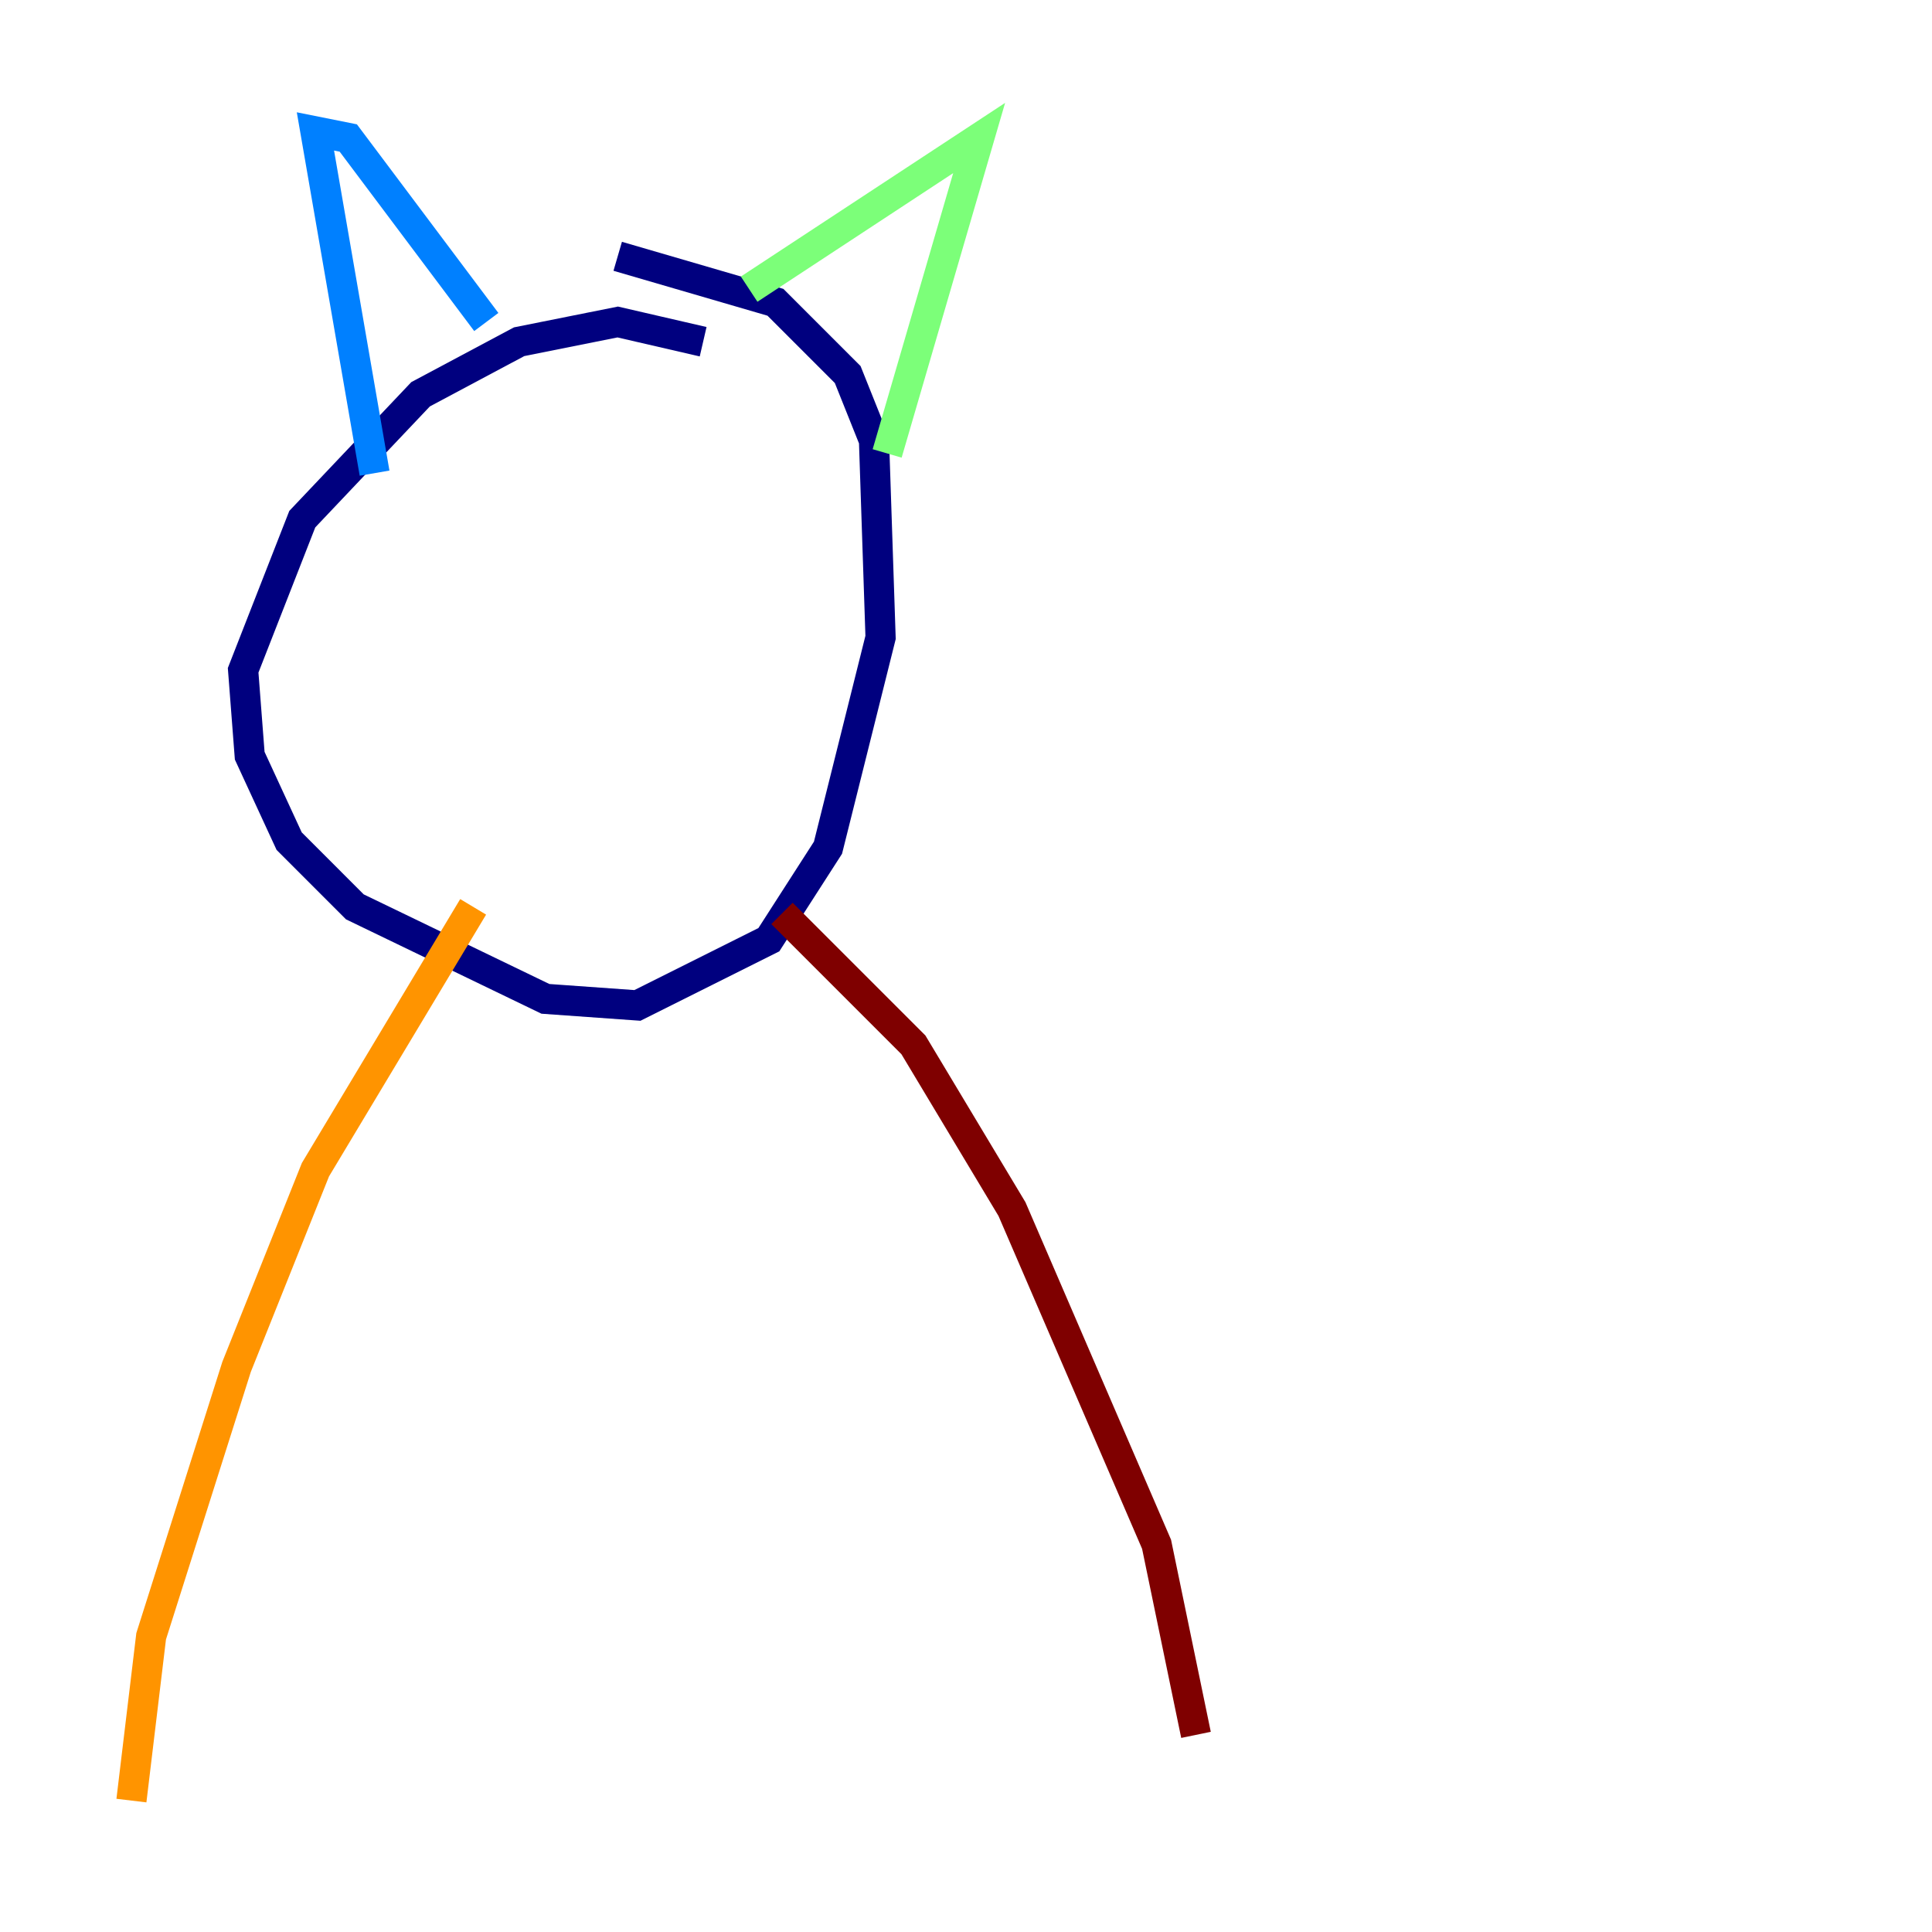 <?xml version="1.0" encoding="utf-8" ?>
<svg baseProfile="tiny" height="128" version="1.2" viewBox="0,0,128,128" width="128" xmlns="http://www.w3.org/2000/svg" xmlns:ev="http://www.w3.org/2001/xml-events" xmlns:xlink="http://www.w3.org/1999/xlink"><defs /><polyline fill="none" points="46.585,22.64 40.925,21.333 34.395,22.64 27.864,26.122 20.027,34.395 16.109,44.408 16.544,50.068 19.157,55.728 23.51,60.082 36.136,66.177 42.231,66.612 50.939,62.258 54.857,56.163 58.34,42.231 57.905,29.17 56.163,24.816 51.374,20.027 40.925,16.98" stroke="#00007f" stroke-width="2" /><polyline fill="none" points="24.816,31.347 20.898,8.707 23.075,9.143 32.218,21.333" stroke="#0080ff" stroke-width="2" /><polyline fill="none" points="49.633,19.157 64.871,9.143 58.776,30.041" stroke="#7cff79" stroke-width="2" /><polyline fill="none" points="31.347,60.082 20.898,77.497 15.674,90.558 10.014,108.408 8.707,119.293" stroke="#ff9400" stroke-width="2" /><polyline fill="none" points="51.809,60.517 60.517,69.225 67.048,80.109 76.626,102.313 79.238,114.939" stroke="#7f0000" stroke-width="2" /></svg>
